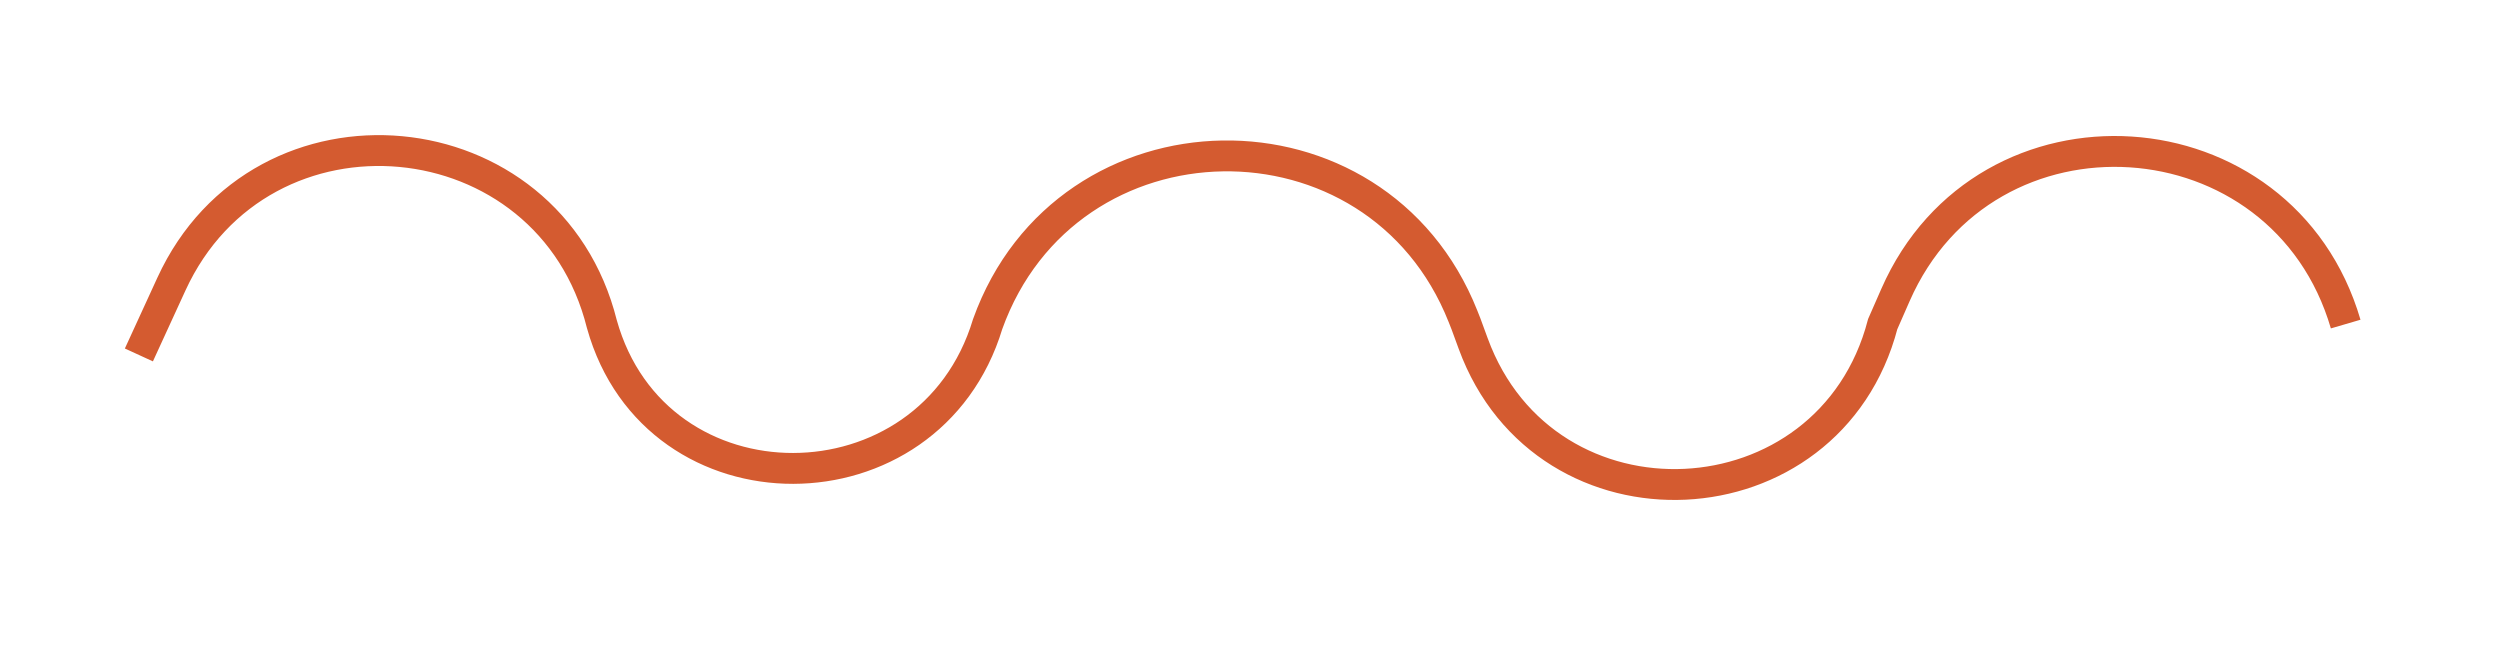 <svg width="81" height="21" viewBox="0 0 81 21" fill="none" xmlns="http://www.w3.org/2000/svg">
<g filter="url(#filter0_d_1_94)">
<path d="M4.5 7.5L5.554 5.204C8.481 -1.169 17.798 -0.303 19.5 6.5V6.5V6.5C21.246 12.755 30.121 12.716 32 6.5V6.5V6.5C34.565 -0.639 44.602 -0.804 47.4 6.247L47.5 6.5L47.732 7.133C50.077 13.534 59.275 13.096 61 6.5V6.5L61.413 5.558C64.332 -1.09 73.961 -0.468 76 6.5V6.5" stroke="#D45B30"/>
</g>
<defs>
<filter id="filter0_d_1_94" x="0.046" y="0.377" width="80.434" height="19.822" filterUnits="userSpaceOnUse" color-interpolation-filters="sRGB">
<feFlood flood-opacity="0" result="BackgroundImageFix"/>
<feColorMatrix in="SourceAlpha" type="matrix" values="0 0 0 0 0 0 0 0 0 0 0 0 0 0 0 0 0 0 127 0" result="hardAlpha"/>
<feOffset dy="4"/>
<feGaussianBlur stdDeviation="2"/>
<feComposite in2="hardAlpha" operator="out"/>
<feColorMatrix type="matrix" values="0 0 0 0 0 0 0 0 0 0 0 0 0 0 0 0 0 0 0.25 0"/>
<feBlend mode="normal" in2="BackgroundImageFix" result="effect1_dropShadow_1_94"/>
<feBlend mode="normal" in="SourceGraphic" in2="effect1_dropShadow_1_94" result="shape"/>
</filter>
</defs>
</svg>
